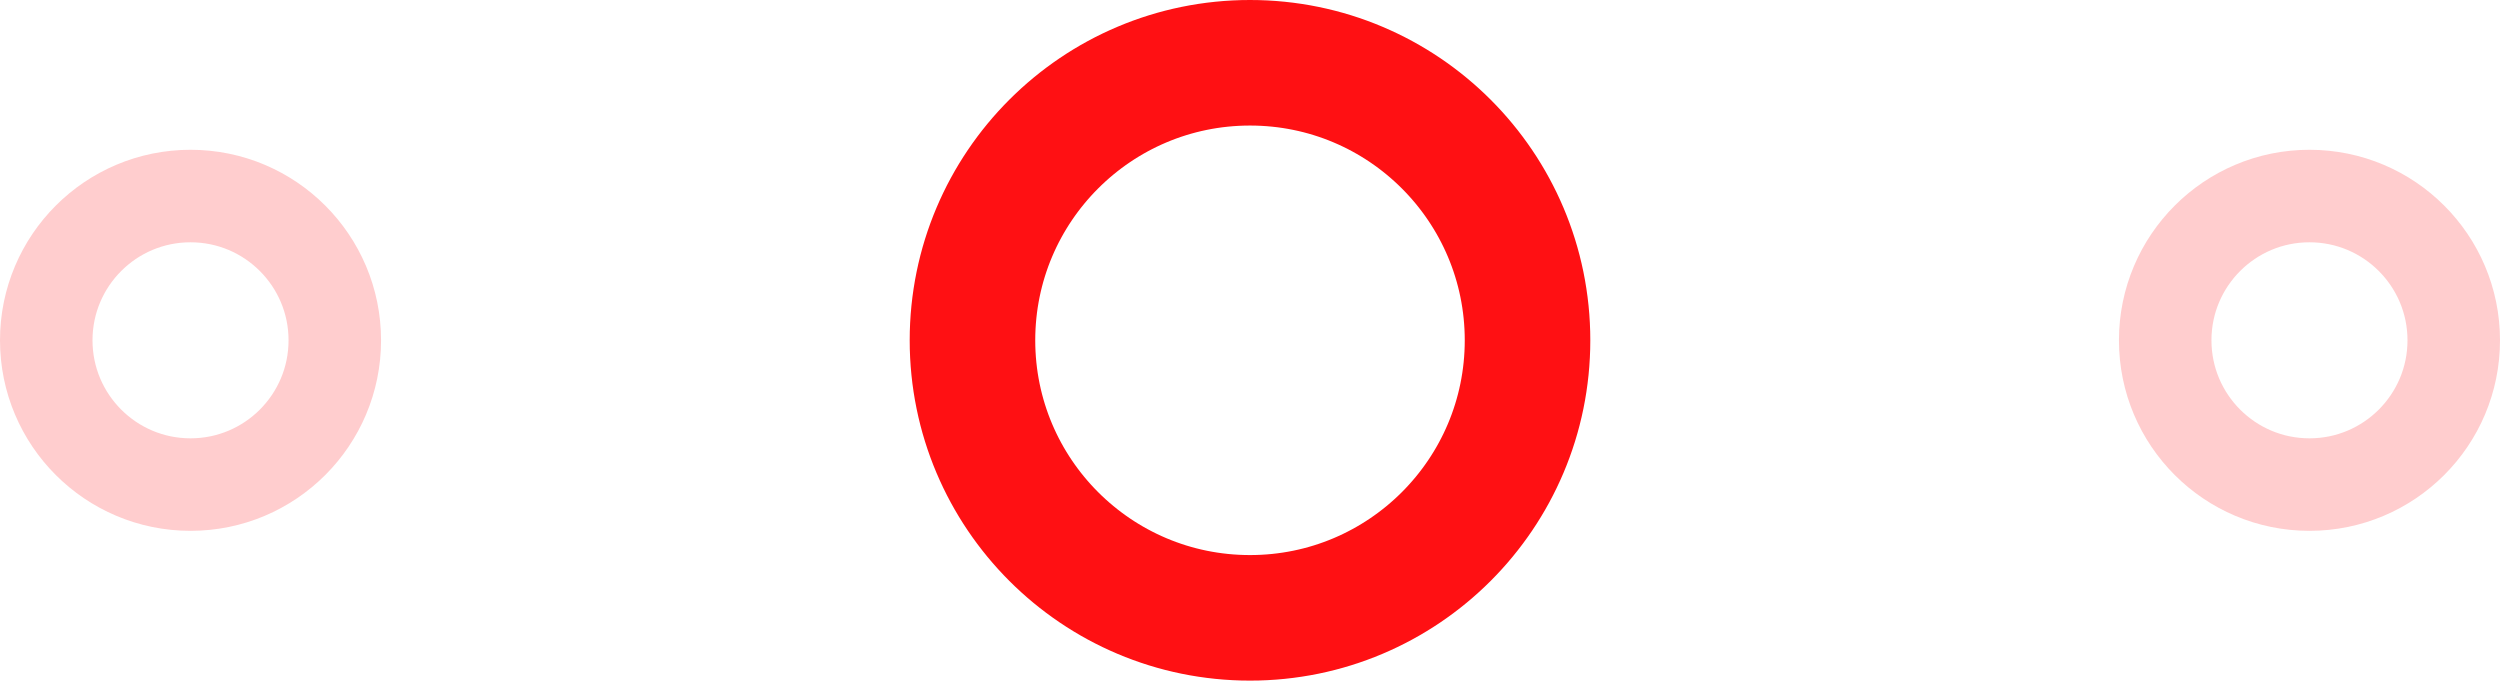 <svg width="1135" height="309" viewBox="0 0 1135 309" fill="none" xmlns="http://www.w3.org/2000/svg">
<circle cx="567.5" cy="154.5" r="126" stroke="#FF1013" stroke-width="57"/>
<circle cx="1048.5" cy="154.5" r="65.5" stroke="#FF1013" stroke-opacity="0.21" stroke-width="42"/>
<circle cx="86.5" cy="154.5" r="65.5" stroke="#FF1013" stroke-opacity="0.21" stroke-width="42"/>
</svg>